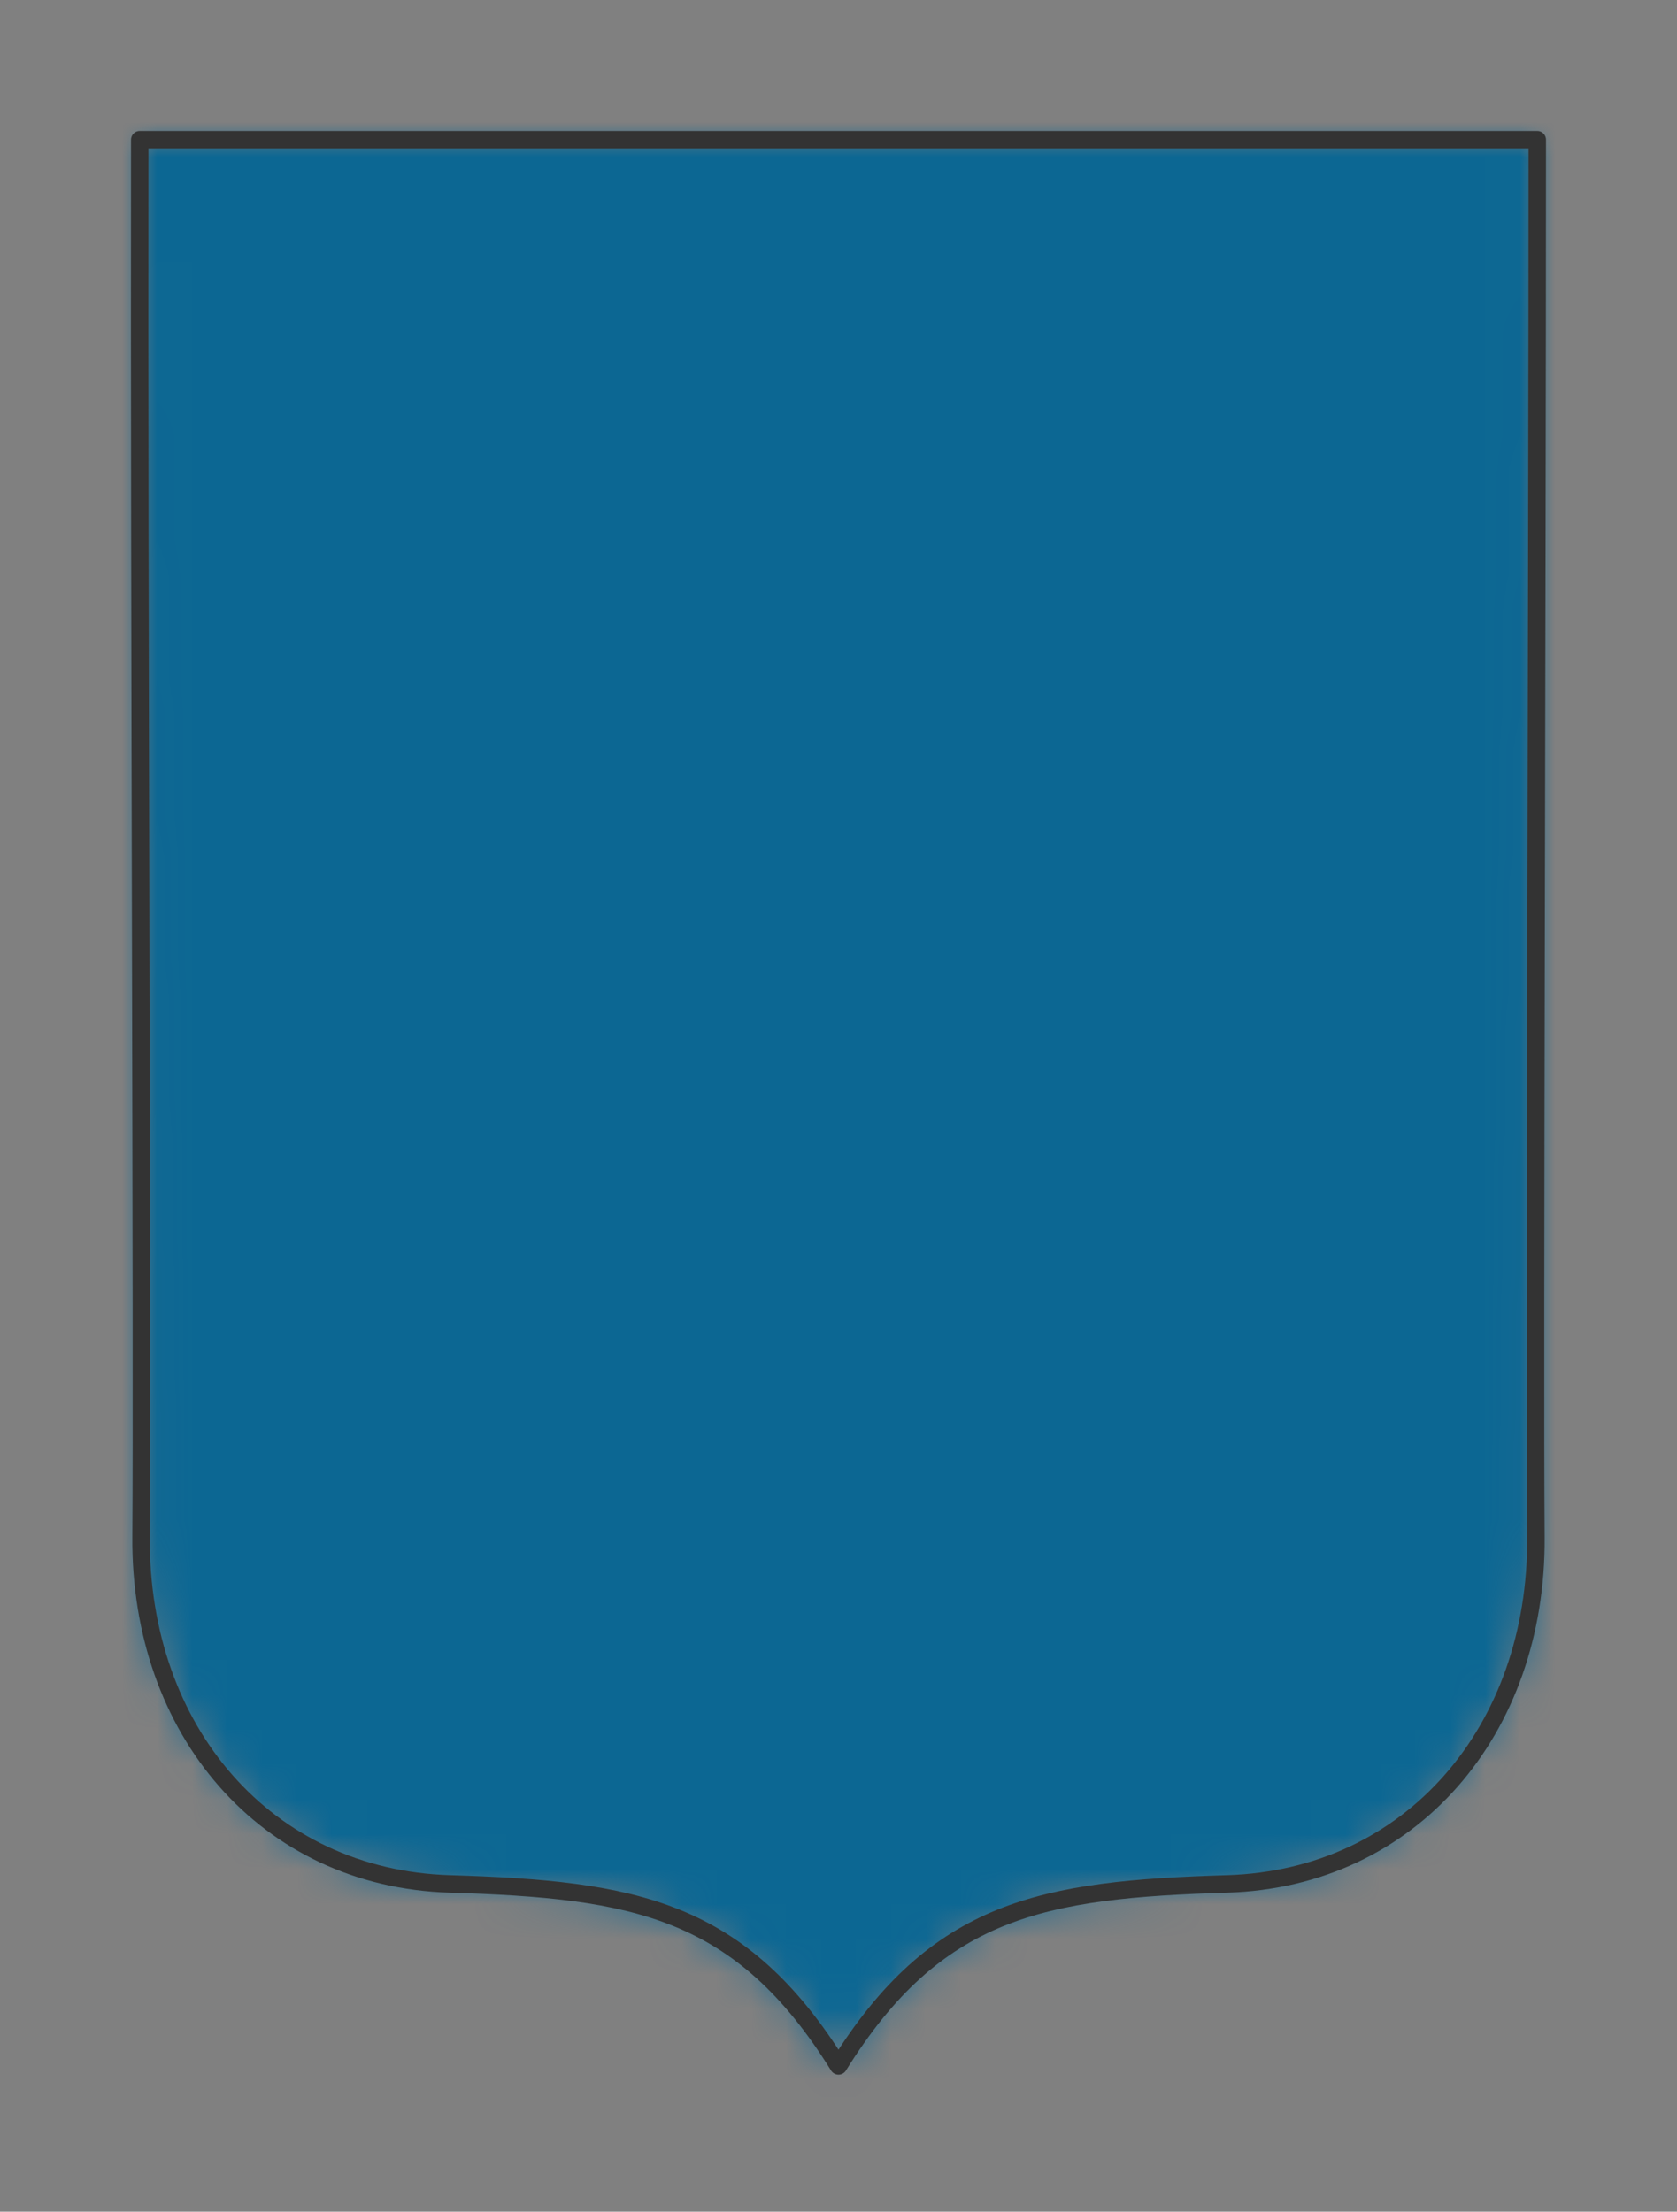 <?xml version="1.0" encoding="UTF-8" standalone="no"?>
<svg xmlns="http://www.w3.org/2000/svg" viewBox="-4 -4 48 63.312" preserveAspectRatio="xMidYMin slice"><rect x="-4" y="-4" width="48" height="63.312" fill="#808080" stroke="none"/><defs><mask id="a"><path d="M0 0c-.02 13.386.08 34.636.038 40-.041 5.536 3.574 9.77 8.84 9.93 5.268.159 8.32.695 11.122 5.21 2.802-4.515 5.854-5.051 11.121-5.21 5.268-.16 8.882-4.394 8.84-9.93-.038-5.364.039-26.614.039-40z" clip-rule="evenodd" fill-rule="evenodd" fill="#fff"/></mask></defs><g mask="url(#a)"><path d="M0 0c-.02 13.386.08 34.636.038 40-.041 5.536 3.574 9.77 8.84 9.93 5.268.159 8.32.695 11.122 5.21 2.802-4.515 5.854-5.051 11.121-5.21 5.268-.16 8.882-4.394 8.84-9.93-.038-5.364.039-26.614.039-40z" fill-rule="evenodd" fill="#f0f0f0"/><path fill="#0c6793" style="cursor:pointer" d="M-1000-1000h2000v2000h-2000z"/></g><path d="M0 0c-.02 13.386.08 34.636.038 40-.041 5.536 3.574 9.77 8.84 9.93 5.268.159 8.32.695 11.122 5.21 2.802-4.515 5.854-5.051 11.121-5.21 5.268-.16 8.882-4.394 8.84-9.93-.038-5.364.039-26.614.039-40z" stroke="#333" stroke-width=".5" fill="none" stroke-linecap="round" stroke-linejoin="round"/></svg>